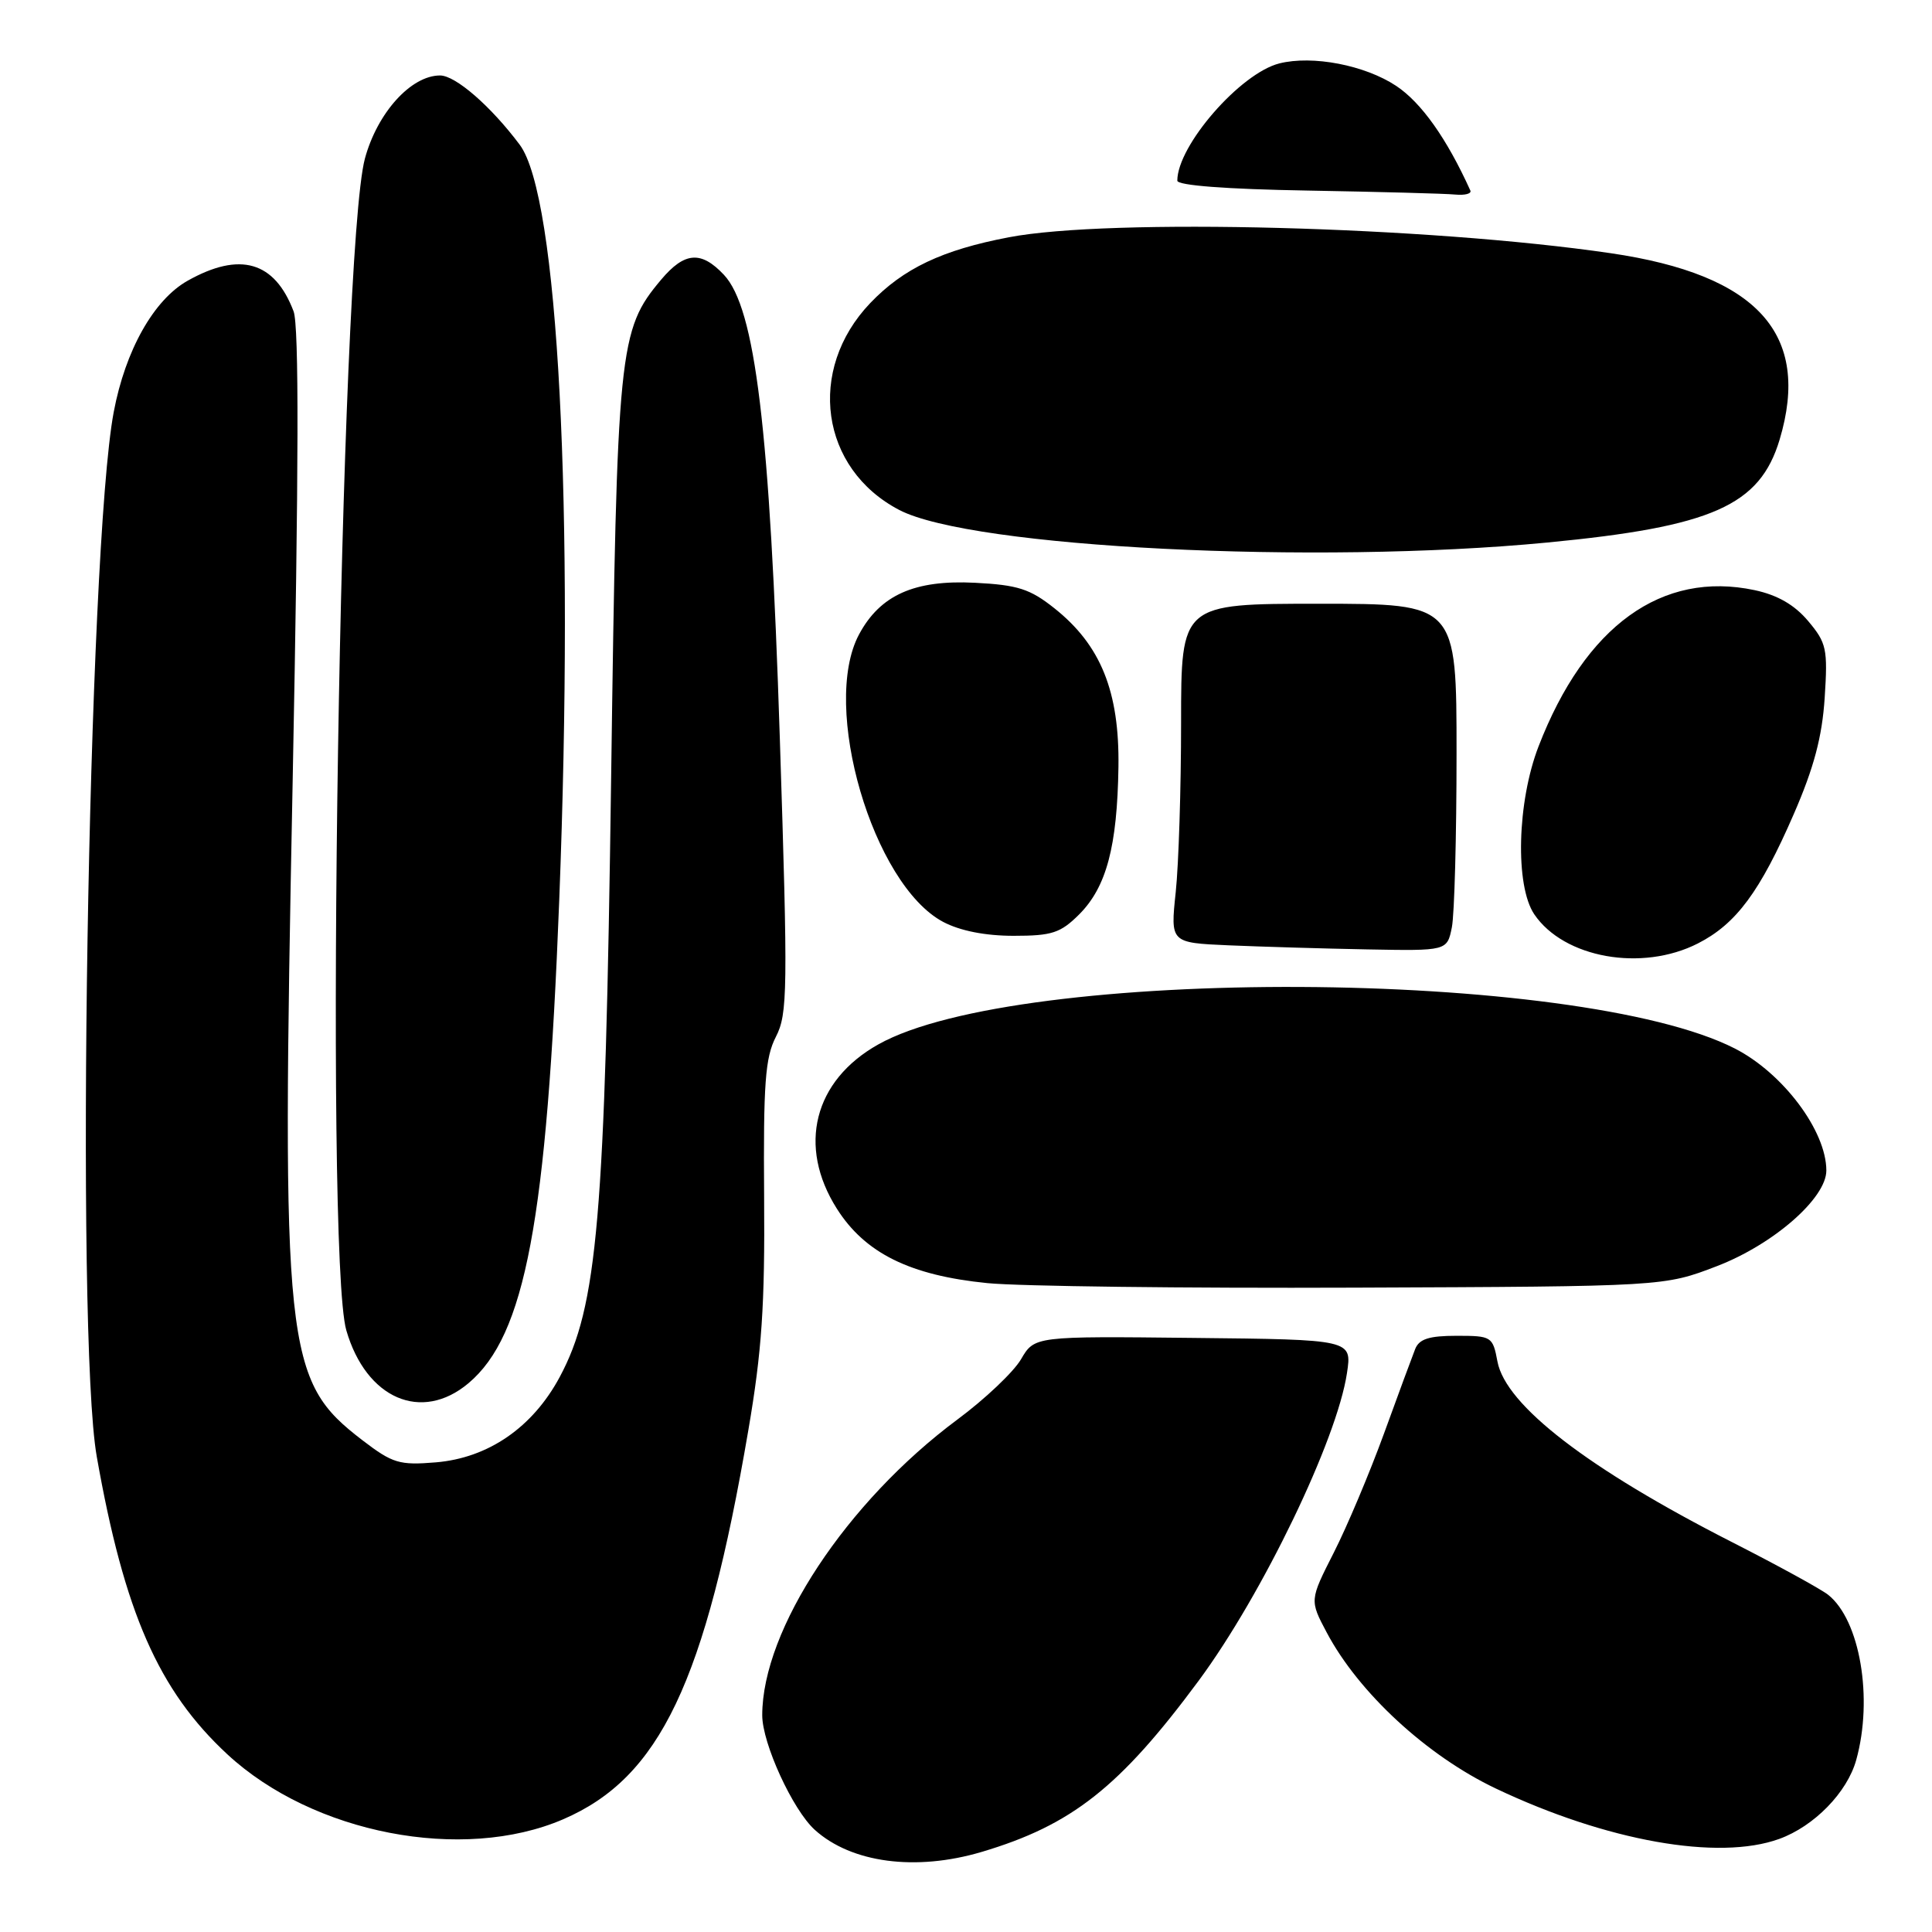 <?xml version="1.0" encoding="UTF-8" standalone="no"?>
<!DOCTYPE svg PUBLIC "-//W3C//DTD SVG 1.1//EN" "http://www.w3.org/Graphics/SVG/1.1/DTD/svg11.dtd" >
<svg xmlns="http://www.w3.org/2000/svg" xmlns:xlink="http://www.w3.org/1999/xlink" version="1.1" viewBox="0 0 256 256">
 <g >
 <path fill="currentColor"
d=" M 130.07 245.39 C 142.02 241.84 148.38 236.82 158.84 222.69 C 167.28 211.27 177.16 190.78 178.48 181.94 C 179.15 177.50 179.15 177.50 158.11 177.28 C 137.08 177.05 137.08 177.05 135.29 180.11 C 134.31 181.79 130.52 185.38 126.88 188.08 C 112.17 199.01 101.00 215.92 101.00 227.28 C 101.00 231.01 105.04 239.82 107.96 242.46 C 112.81 246.85 121.34 247.98 130.07 245.39 Z  M 235.75 243.67 C 240.39 241.99 244.77 237.50 245.96 233.20 C 248.23 225.05 246.46 214.67 242.24 211.32 C 241.28 210.56 235.55 207.42 229.50 204.34 C 210.42 194.62 199.51 186.21 198.42 180.41 C 197.80 177.09 197.64 177.00 193.00 177.00 C 189.37 177.00 188.05 177.42 187.52 178.75 C 187.14 179.71 185.27 184.76 183.38 189.97 C 181.48 195.18 178.49 202.28 176.73 205.74 C 173.53 212.04 173.53 212.04 175.80 216.32 C 180.03 224.30 189.09 232.66 198.21 236.99 C 212.89 243.96 227.69 246.59 235.75 243.67 Z  M 74.61 241.07 C 87.44 235.55 93.45 222.94 99.16 189.50 C 100.95 179.05 101.36 172.98 101.25 158.59 C 101.14 143.55 101.39 140.14 102.81 137.38 C 104.37 134.34 104.41 131.30 103.33 97.80 C 102.01 56.76 100.09 40.85 95.92 36.41 C 92.90 33.20 90.71 33.37 87.61 37.05 C 81.98 43.75 81.76 45.91 80.98 103.00 C 80.18 161.53 79.19 173.09 74.16 182.47 C 70.58 189.14 64.70 193.19 57.75 193.77 C 52.92 194.17 52.03 193.90 48.05 190.86 C 37.67 182.90 37.28 179.22 38.78 103.46 C 39.59 62.02 39.63 43.16 38.90 41.25 C 36.39 34.63 31.79 33.30 24.86 37.20 C 20.38 39.72 16.61 46.41 15.07 54.59 C 11.66 72.69 9.97 176.83 12.82 193.00 C 16.46 213.64 21.01 224.01 30.13 232.46 C 41.48 242.97 61.29 246.80 74.61 241.07 Z  M 62.08 183.28 C 69.60 176.95 72.45 161.81 74.10 119.33 C 76.12 67.13 73.97 25.98 68.86 19.17 C 65.04 14.07 60.36 10.00 58.31 10.00 C 54.46 10.00 49.99 14.95 48.35 21.02 C 45.07 33.25 42.96 166.18 45.89 176.28 C 48.52 185.34 55.85 188.52 62.08 183.28 Z  M 227.50 167.77 C 234.99 164.89 242.00 158.77 242.00 155.10 C 242.00 149.85 236.25 142.19 229.87 138.93 C 209.08 128.33 134.94 127.97 116.38 138.39 C 107.83 143.18 105.64 151.88 110.89 160.16 C 114.62 166.05 120.58 169.00 130.83 170.02 C 135.05 170.44 156.95 170.71 179.50 170.62 C 220.50 170.46 220.50 170.46 227.50 167.77 Z  M 224.98 125.01 C 230.06 122.42 233.21 118.16 237.68 107.88 C 240.36 101.72 241.44 97.64 241.78 92.47 C 242.20 85.98 242.03 85.19 239.59 82.29 C 237.79 80.15 235.54 78.85 232.51 78.20 C 220.21 75.58 210.04 82.93 203.87 98.89 C 201.02 106.26 200.74 117.36 203.30 121.15 C 207.23 126.95 217.57 128.79 224.98 125.01 Z  M 192.38 122.87 C 192.72 121.16 193.00 110.81 193.00 99.87 C 193.00 80.00 193.00 80.00 174.75 80.00 C 156.50 80.00 156.50 80.00 156.50 95.75 C 156.50 104.41 156.18 114.52 155.79 118.21 C 155.08 124.92 155.08 124.92 162.79 125.26 C 167.03 125.44 175.28 125.69 181.12 125.80 C 191.75 126.00 191.75 126.00 192.38 122.87 Z  M 143.00 121.16 C 146.61 117.54 148.04 112.18 148.20 101.62 C 148.34 91.62 145.86 85.47 139.69 80.58 C 136.48 78.03 134.85 77.51 129.19 77.22 C 121.18 76.81 116.63 78.84 113.83 84.06 C 108.73 93.57 115.65 117.22 124.98 122.16 C 127.22 123.34 130.56 124.00 134.31 124.00 C 139.40 124.00 140.52 123.63 143.00 121.16 Z  M 205.00 71.89 C 226.89 69.79 233.18 67.00 235.81 58.25 C 240.00 44.25 232.89 36.40 213.42 33.55 C 189.19 30.00 147.02 28.88 133.68 31.44 C 124.85 33.12 119.70 35.57 115.31 40.16 C 106.85 49.02 108.70 62.13 119.17 67.58 C 128.75 72.56 174.26 74.85 205.00 71.89 Z  M 194.83 25.25 C 191.71 18.35 188.33 13.59 185.00 11.38 C 180.85 8.63 173.93 7.30 169.53 8.40 C 164.35 9.70 156.00 19.29 156.00 23.94 C 156.00 24.57 162.52 25.07 173.25 25.25 C 182.74 25.42 191.55 25.65 192.83 25.78 C 194.12 25.90 195.01 25.66 194.83 25.25 Z "/>
</g>
</svg>